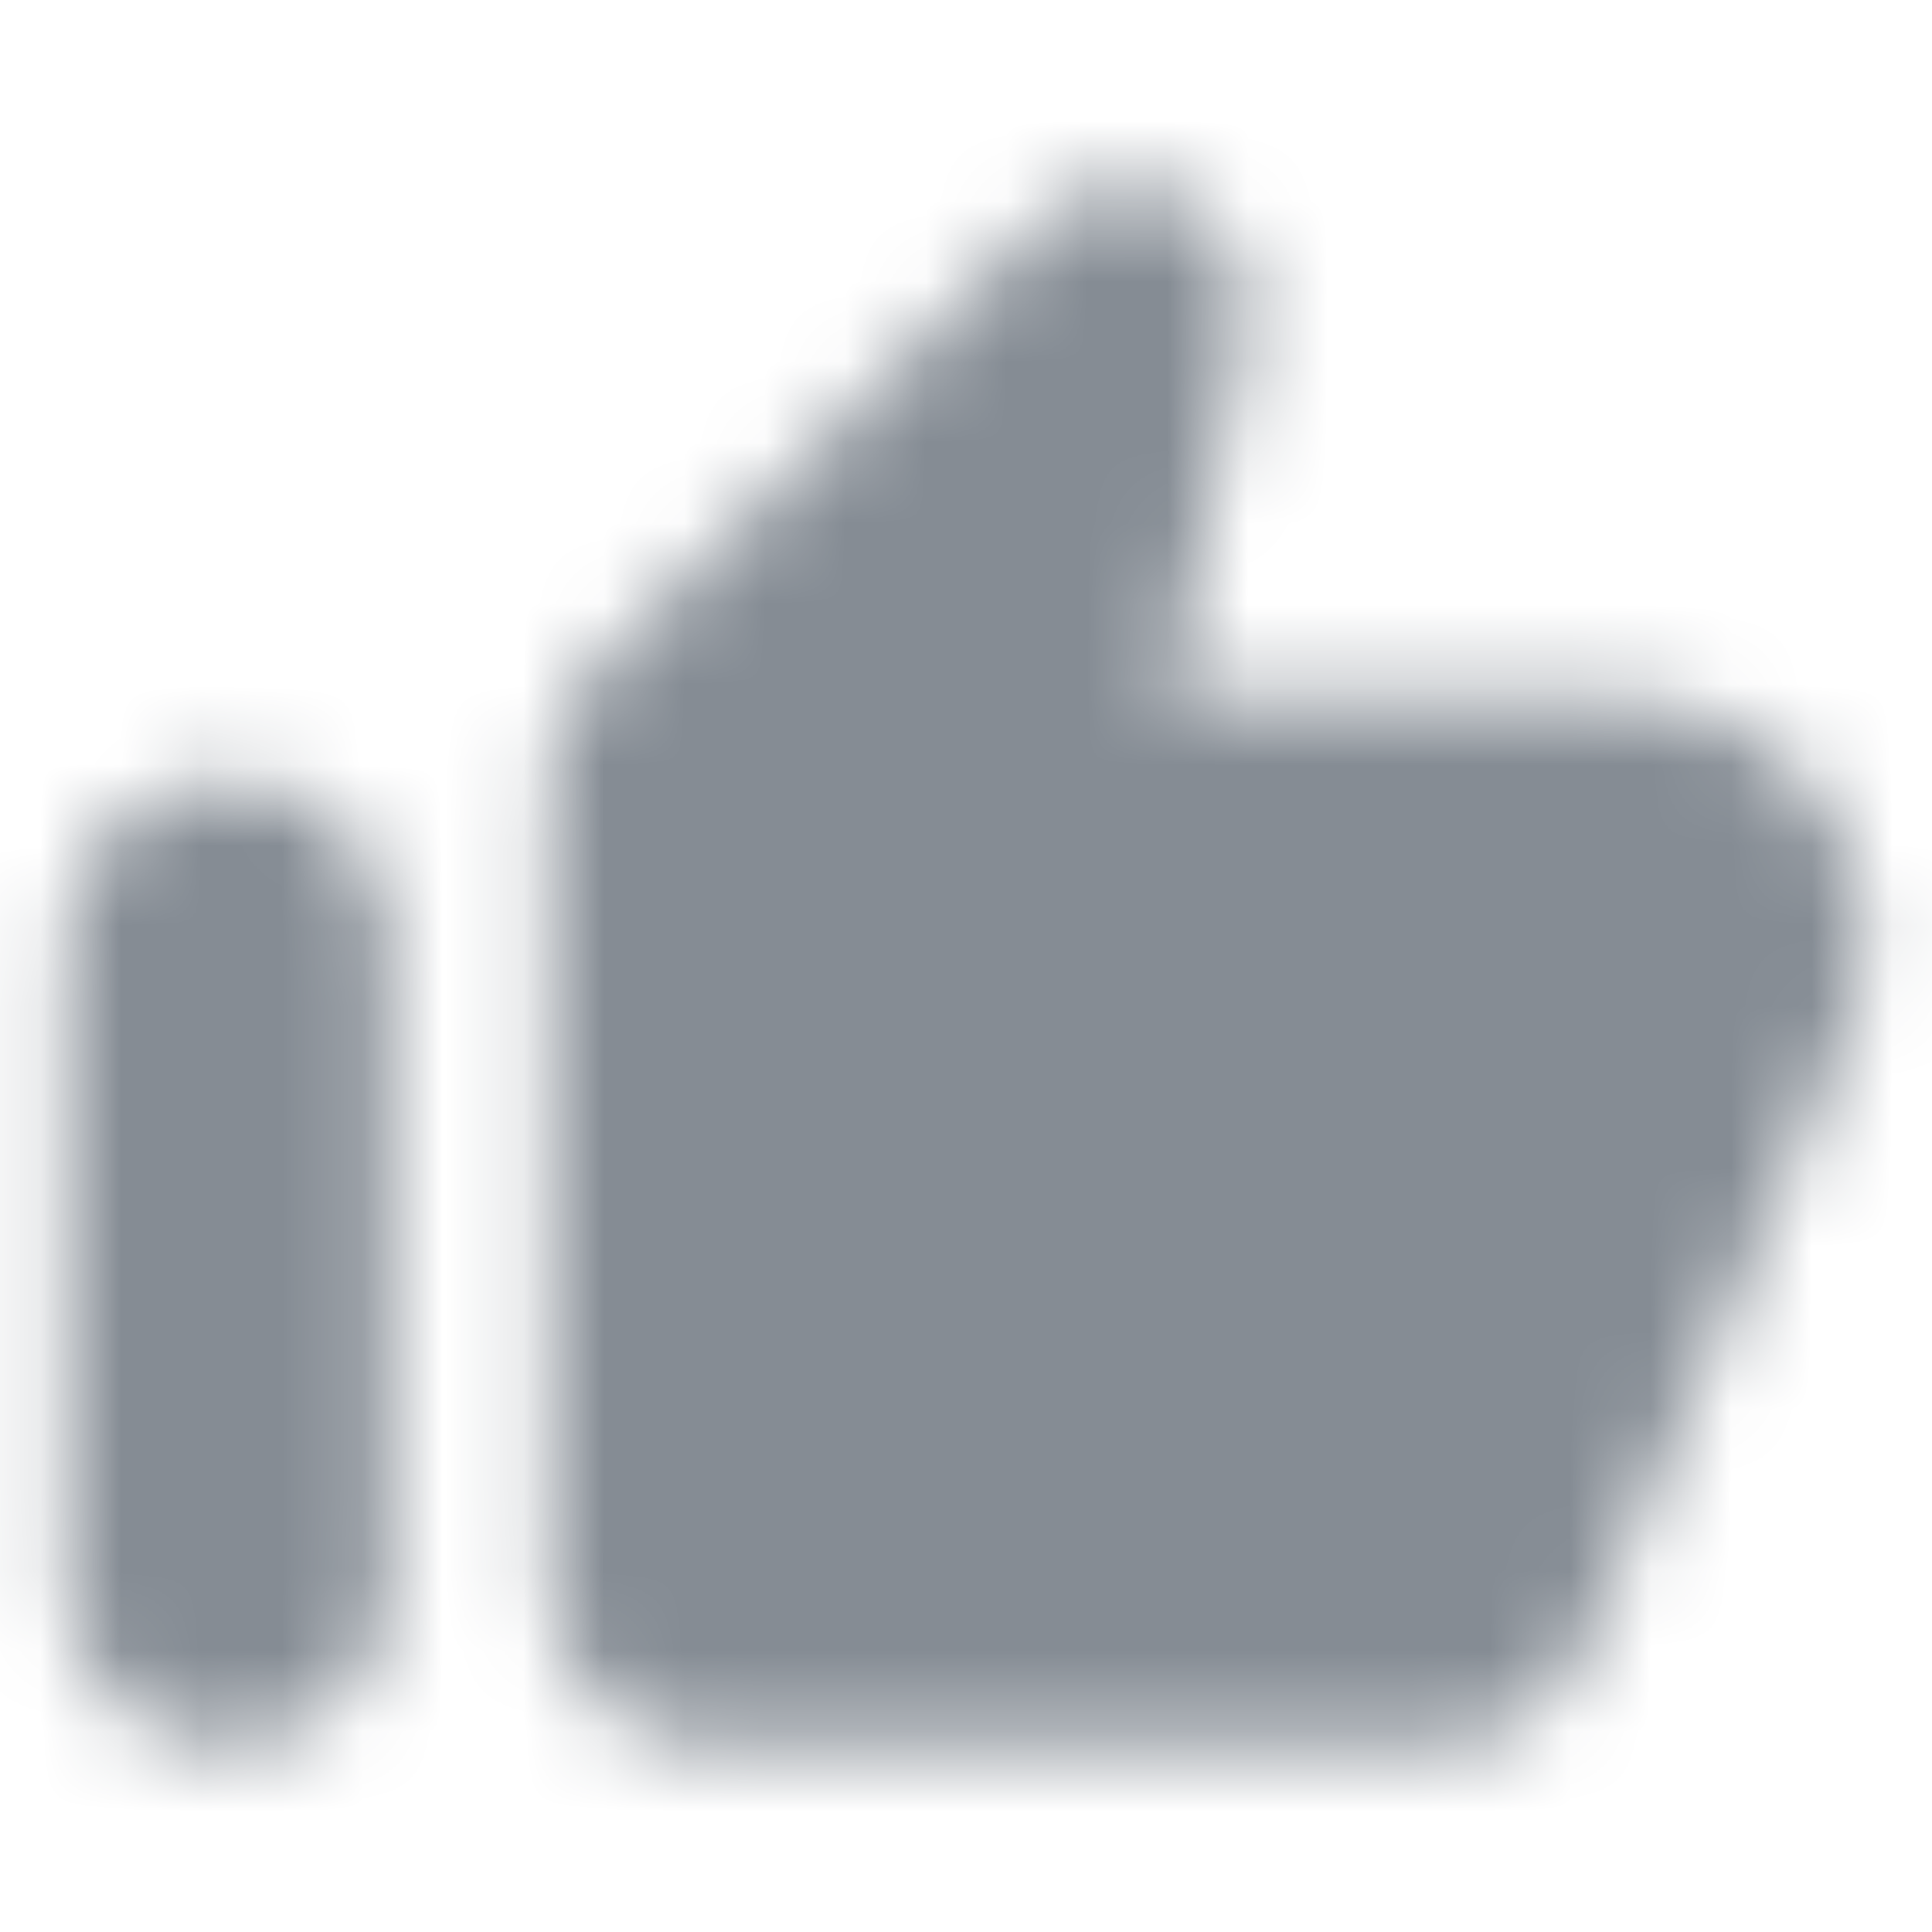 <svg width="24" height="24" viewBox="0 0 24 24" fill="none" xmlns="http://www.w3.org/2000/svg">
<g id="Social / thumb up_alt">
<mask id="mask0_70_11285" style="mask-type:alpha" maskUnits="userSpaceOnUse" x="0" y="2" width="24" height="20">
<g id="Round">
<path id="Round_2" fill-rule="evenodd" clip-rule="evenodd" d="M7.408 8.292L12.948 2.752C13.528 2.162 14.468 2.162 15.058 2.742C15.418 3.102 15.568 3.612 15.468 4.112L14.518 8.692H20.168C22.318 8.692 23.768 10.892 22.928 12.872L19.668 20.482C19.348 21.212 18.628 21.692 17.828 21.692H8.828C7.728 21.692 6.828 20.792 6.828 19.692V9.702C6.828 9.172 7.038 8.662 7.408 8.292ZM4.828 19.692C4.828 20.792 3.928 21.692 2.828 21.692C1.728 21.692 0.828 20.792 0.828 19.692V11.692C0.828 10.592 1.728 9.692 2.828 9.692C3.928 9.692 4.828 10.592 4.828 11.692V19.692Z" fill="black"/>
</g>
</mask>
<g mask="url(#mask0_70_11285)">
<rect id="Color Fill" width="24" height="24" fill="#858C94"/>
</g>
</g>
</svg>
